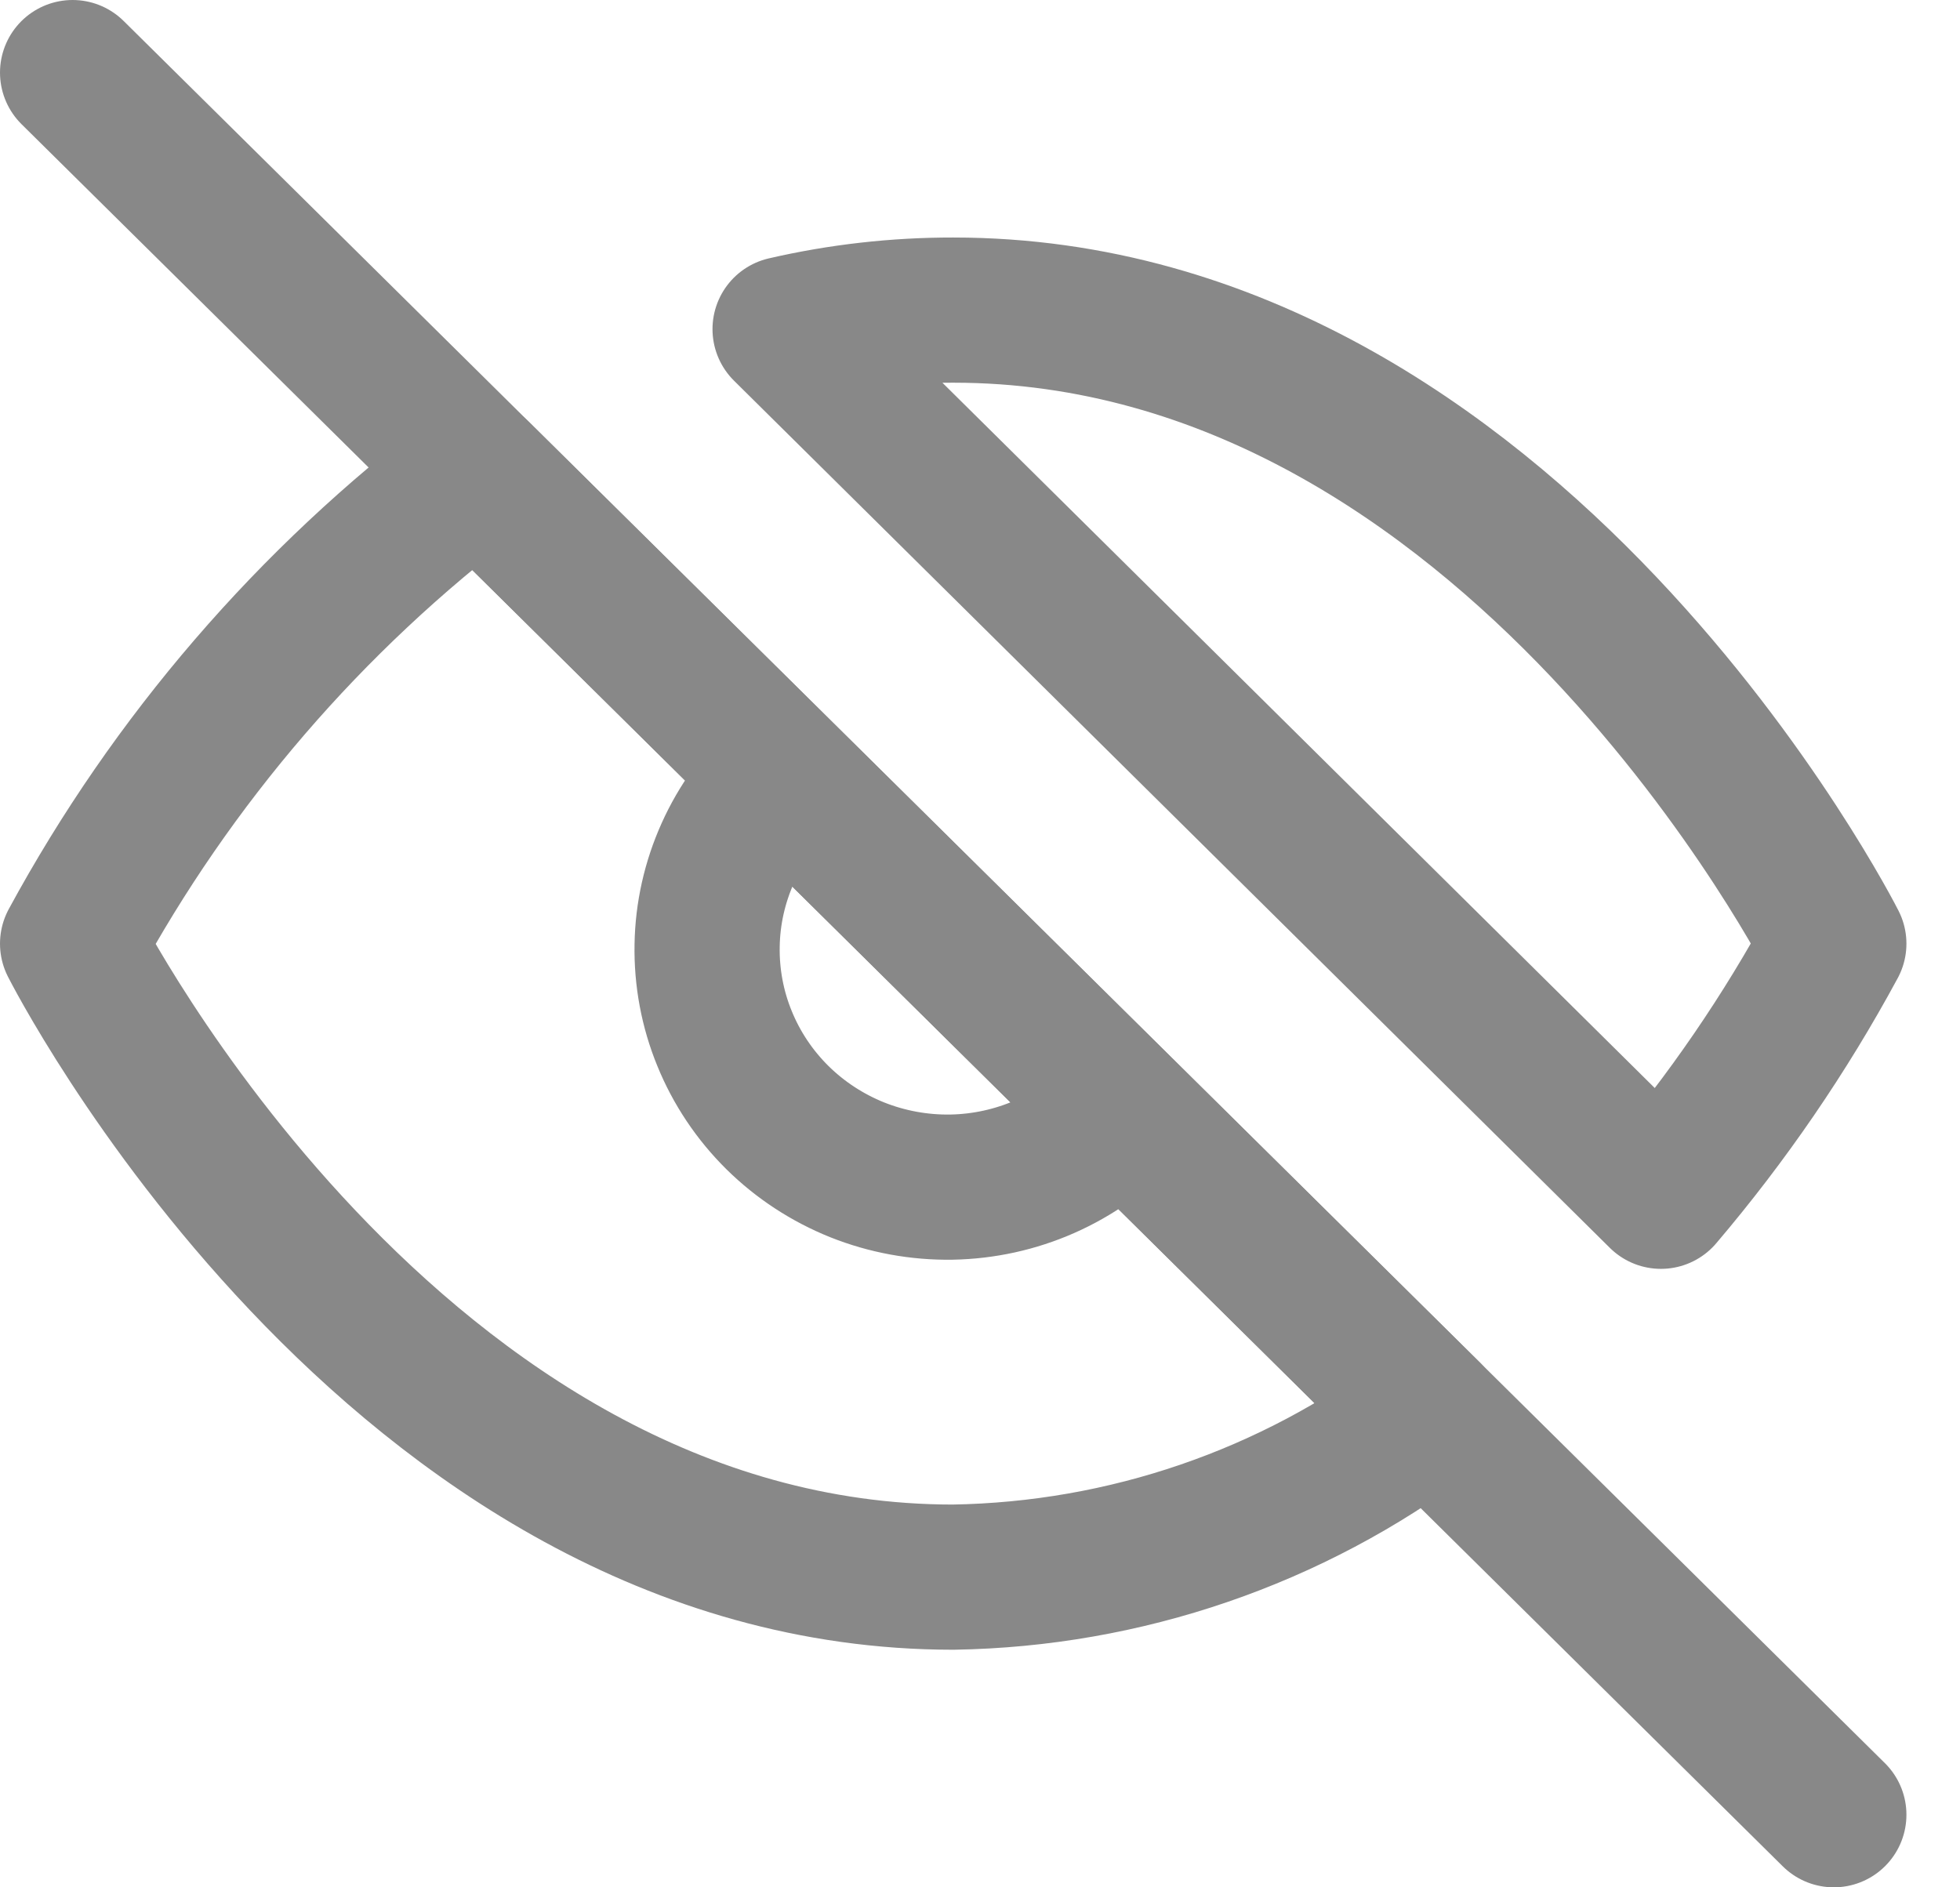 <svg width="27" height="26" viewBox="0 0 27 26" fill="none" xmlns="http://www.w3.org/2000/svg">
<path d="M15.469 15.312C15.166 15.634 14.801 15.892 14.395 16.071C13.989 16.25 13.551 16.346 13.107 16.354C12.663 16.361 12.221 16.28 11.809 16.116C11.398 15.951 11.023 15.706 10.709 15.396C10.395 15.085 10.147 14.715 9.981 14.307C9.814 13.9 9.733 13.463 9.741 13.024C9.748 12.584 9.846 12.151 10.027 11.749C10.207 11.348 10.468 10.987 10.793 10.687M19.682 19.48C17.797 20.901 15.501 21.689 13.131 21.727C5.411 21.727 1 13 1 13C2.372 10.471 4.274 8.261 6.58 6.52L19.682 19.48ZM10.815 4.534C11.574 4.359 12.351 4.271 13.131 4.272C20.851 4.272 25.262 13 25.262 13C24.593 14.239 23.794 15.405 22.88 16.48L10.815 4.534Z" stroke="#888888" stroke-width="2" stroke-linecap="round" stroke-linejoin="round"/>
<path d="M1 1L25.262 25" stroke="#888888" stroke-width="2" stroke-linecap="round" stroke-linejoin="round"/>
</svg>
